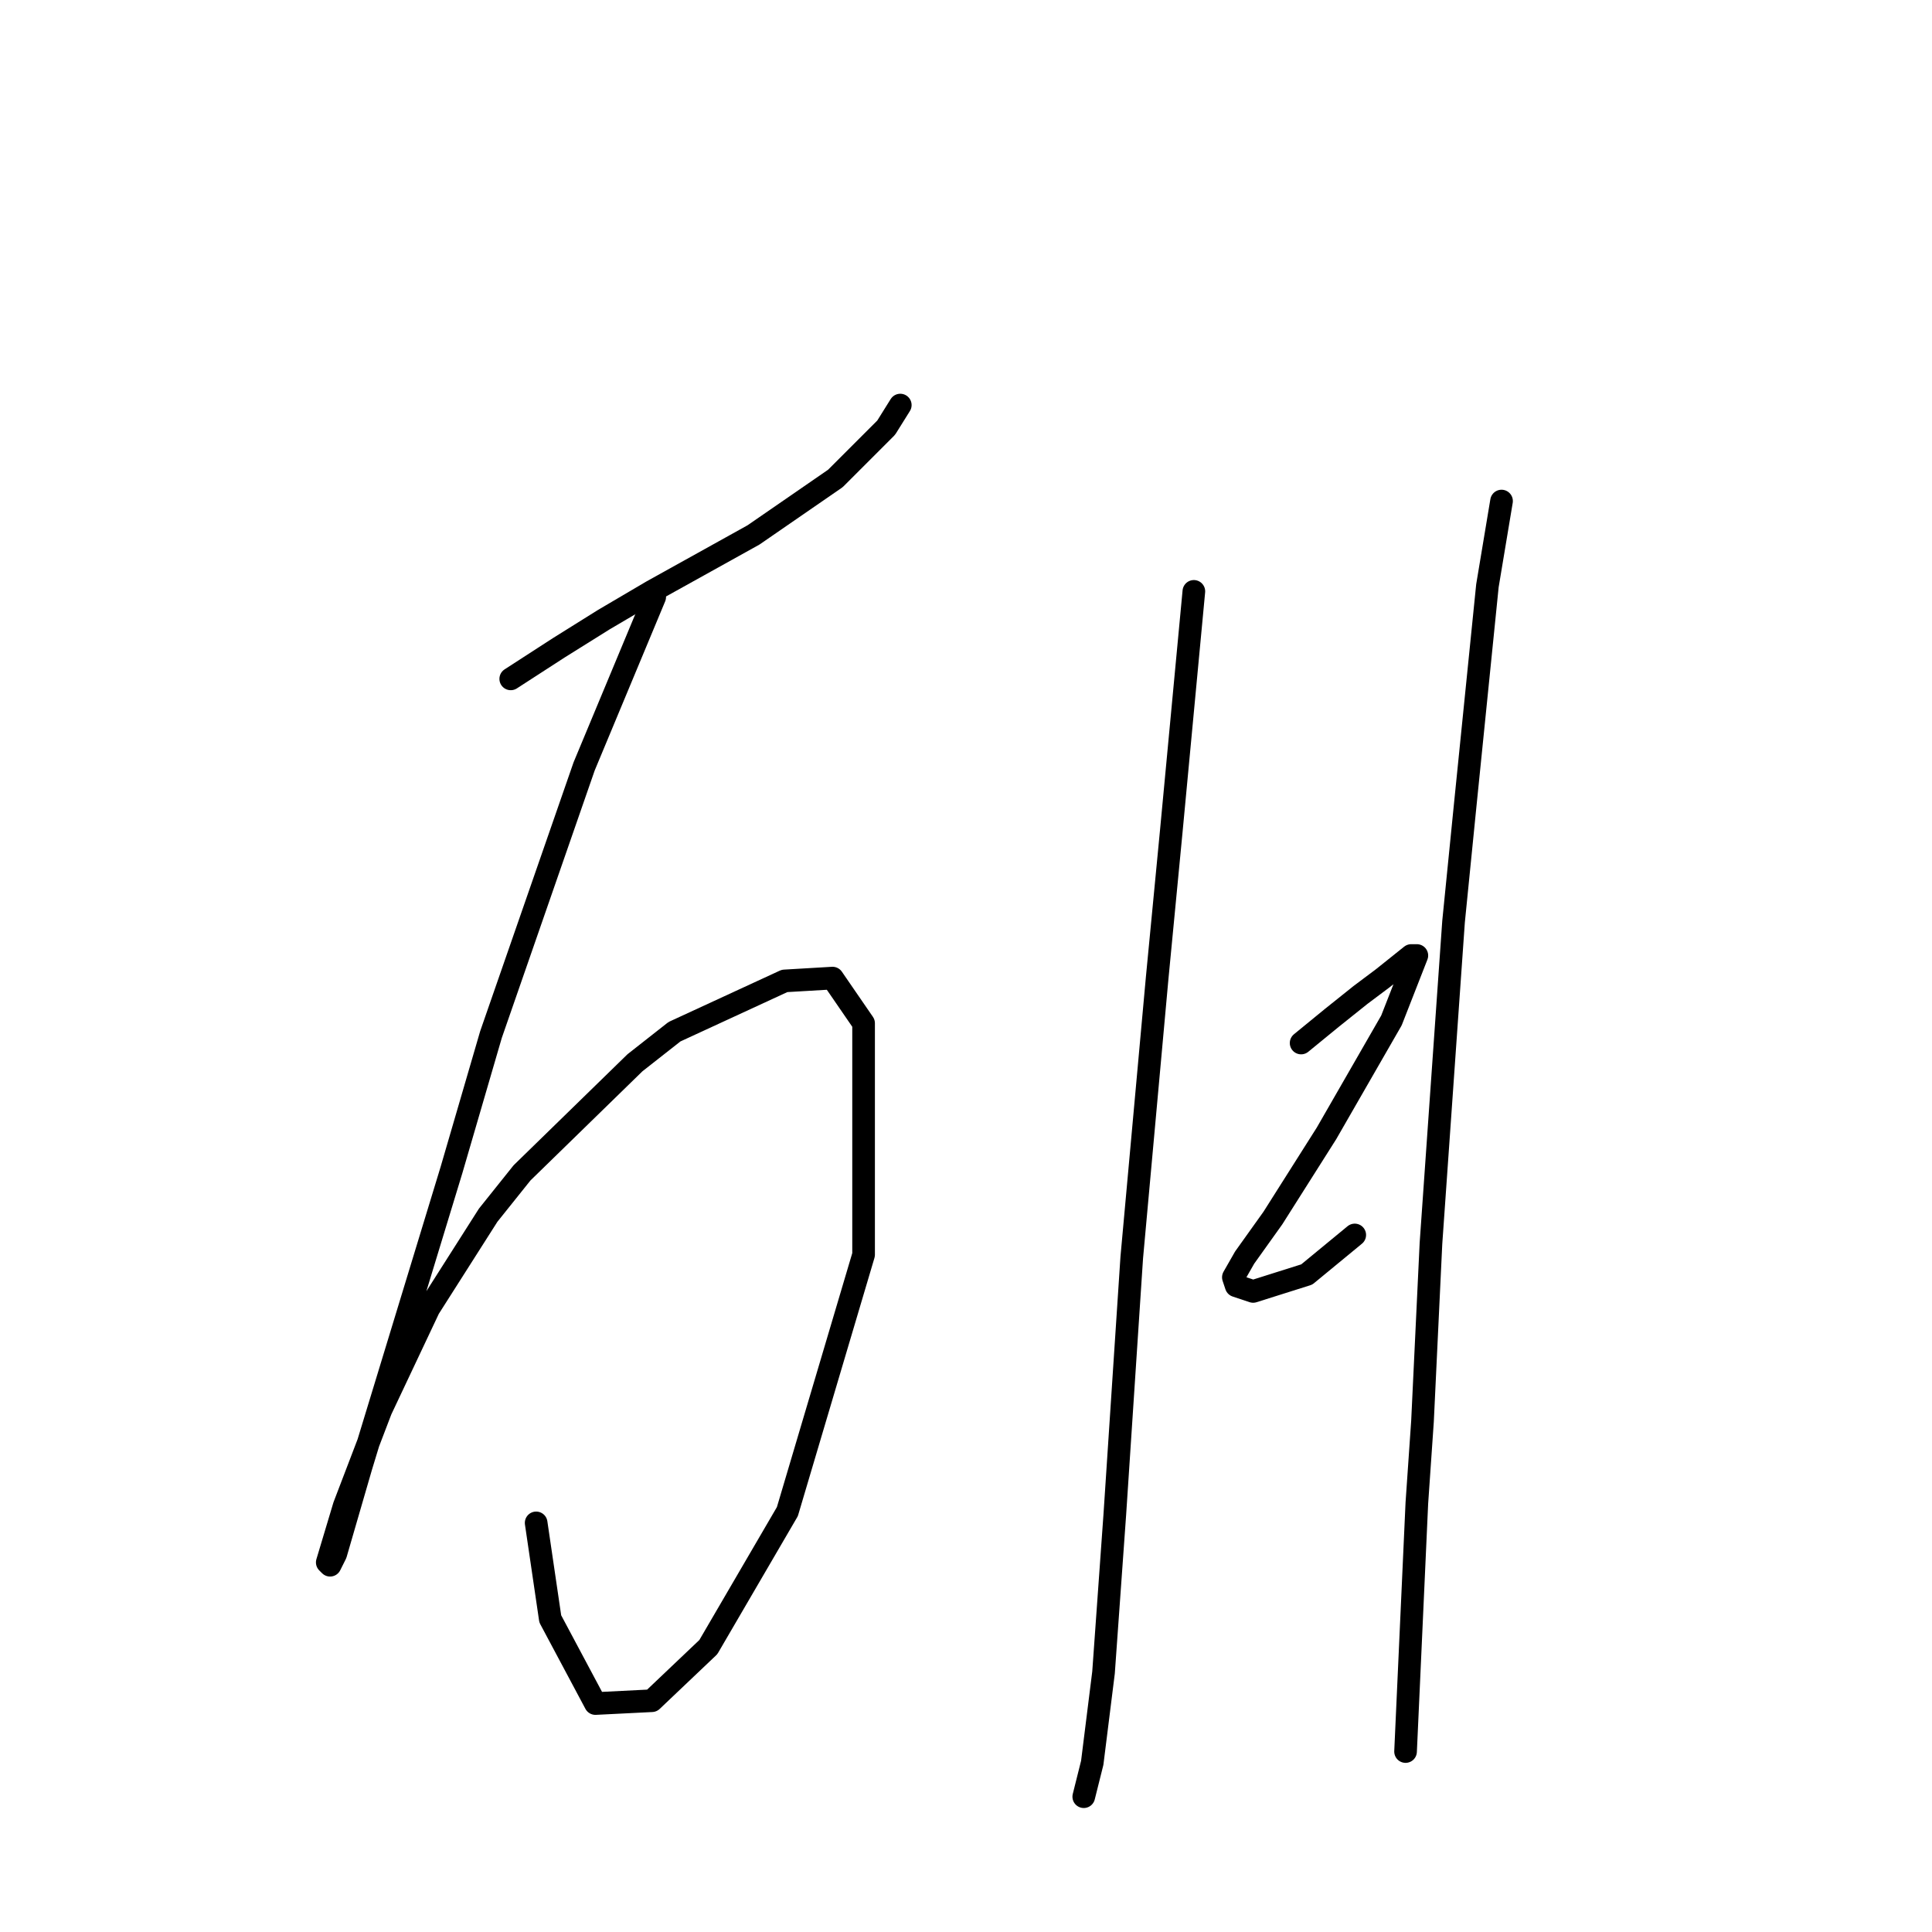 <?xml version="1.0" standalone="no"?>
    <svg width="256" height="256" xmlns="http://www.w3.org/2000/svg" version="1.1">
    <polyline stroke="black" stroke-width="3" stroke-linecap="round" fill="transparent" stroke-linejoin="round" points="67.676 89.955 74.035 85.841 80.019 82.101 86.378 78.36 99.843 70.88 110.69 63.399 117.422 56.667 119.292 53.674 119.292 53.674 " />
        <polyline stroke="black" stroke-width="3" stroke-linecap="round" fill="transparent" stroke-linejoin="round" points="86.752 79.108 77.401 101.55 65.058 137.083 59.822 155.037 47.853 194.31 44.486 205.905 43.738 207.401 43.364 207.027 45.608 199.546 50.471 186.829 56.829 173.364 64.684 161.021 69.172 155.411 84.134 140.823 89.37 136.709 103.957 129.977 110.316 129.603 114.43 135.587 114.43 166.258 104.331 200.294 93.858 218.248 86.378 225.354 78.897 225.728 72.913 214.508 71.043 201.79 71.043 201.79 " />
        <polyline stroke="black" stroke-width="3" stroke-linecap="round" fill="transparent" stroke-linejoin="round" points="158.192 78.36 155.199 110.153 153.329 129.603 149.963 166.632 147.719 200.668 146.223 221.614 144.727 233.583 143.604 238.071 143.604 238.071 " />
        <polyline stroke="black" stroke-width="3" stroke-linecap="round" fill="transparent" stroke-linejoin="round" points="172.405 138.205 176.519 134.839 180.26 131.847 183.252 129.603 186.992 126.61 187.74 126.61 184.374 135.213 175.771 150.174 168.665 161.395 164.924 166.632 163.428 169.25 163.802 170.372 166.046 171.12 173.153 168.876 179.511 163.639 179.511 163.639 " />
        <polyline stroke="black" stroke-width="3" stroke-linecap="round" fill="transparent" stroke-linejoin="round" points="198.961 66.391 197.091 77.612 194.099 107.161 192.603 122.122 189.61 164.761 188.488 188.325 187.74 199.172 186.244 232.087 186.244 232.087 " />
        </svg>